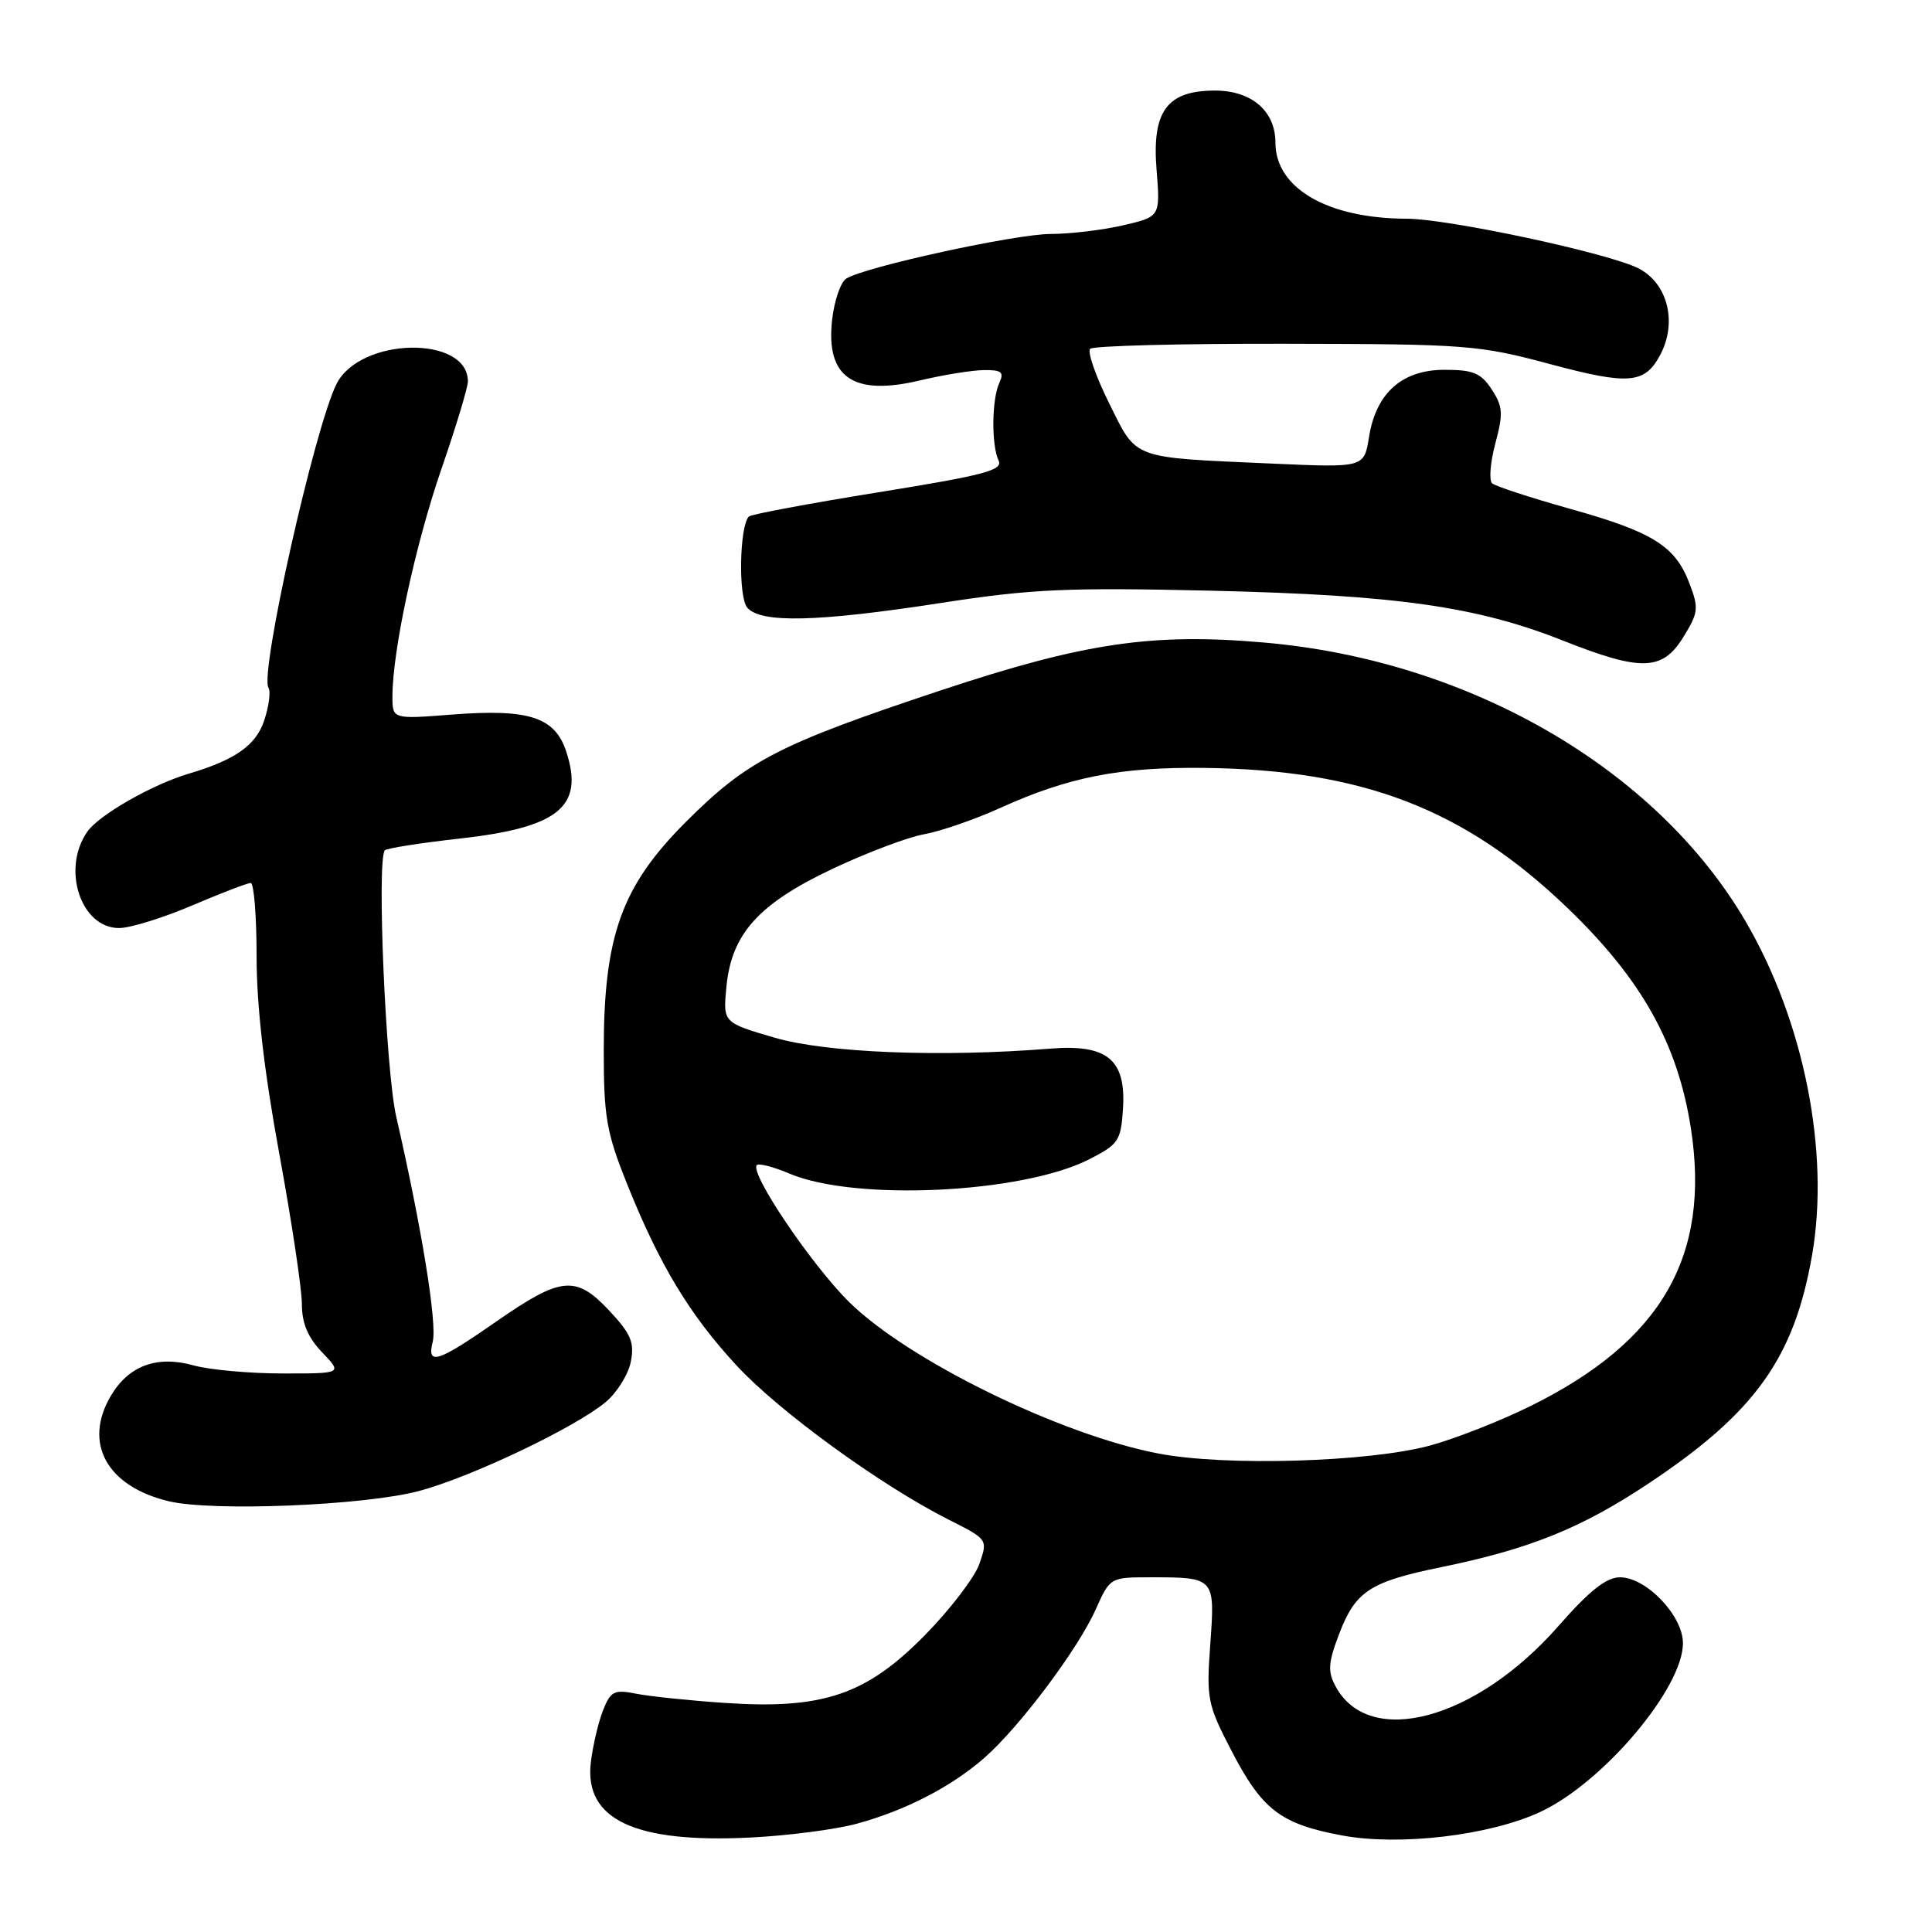 <?xml version="1.0" encoding="UTF-8" standalone="no"?>
<!DOCTYPE svg PUBLIC "-//W3C//DTD SVG 1.1//EN" "http://www.w3.org/Graphics/SVG/1.1/DTD/svg11.dtd" >
<svg xmlns="http://www.w3.org/2000/svg" xmlns:xlink="http://www.w3.org/1999/xlink" version="1.1" viewBox="0 0 256 256">
 <g >
 <path fill="currentColor"
d=" M 113.50 241.66 C 119.98 239.90 126.06 236.76 130.45 232.91 C 135.12 228.81 142.83 218.53 145.19 213.25 C 147.09 209.01 147.11 209.00 152.47 209.00 C 160.98 209.00 161.01 209.03 160.37 217.84 C 159.84 225.09 159.99 225.84 163.16 231.95 C 167.23 239.81 169.67 241.69 177.84 243.21 C 185.50 244.63 197.47 243.20 204.16 240.06 C 212.48 236.15 223.00 223.68 223.00 217.73 C 223.00 214.09 218.14 209.00 214.66 209.00 C 212.85 209.00 210.62 210.76 206.49 215.47 C 195.57 227.91 181.40 231.73 176.96 223.43 C 175.91 221.47 175.99 220.31 177.45 216.49 C 179.61 210.84 181.51 209.59 191.00 207.65 C 202.70 205.25 209.56 202.48 218.44 196.57 C 232.57 187.17 237.73 179.96 240.11 166.31 C 242.49 152.64 239.03 135.29 231.28 122.05 C 219.44 101.83 194.67 87.49 167.50 85.14 C 152.59 83.84 143.62 85.18 124.59 91.50 C 103.14 98.64 99.03 100.76 90.86 108.93 C 82.36 117.44 80.00 124.00 80.00 139.19 C 80.00 147.99 80.36 150.07 83.07 156.83 C 87.38 167.60 91.36 174.19 97.62 180.96 C 103.26 187.05 116.74 196.84 125.70 201.36 C 130.90 203.98 130.90 203.99 129.77 207.23 C 129.15 209.01 125.91 213.25 122.57 216.65 C 114.80 224.57 109.05 226.52 96.10 225.65 C 91.37 225.33 86.05 224.78 84.27 224.42 C 81.38 223.85 80.91 224.08 79.90 226.64 C 79.28 228.21 78.56 231.30 78.29 233.50 C 77.38 241.10 84.10 244.26 99.50 243.48 C 104.45 243.23 110.75 242.41 113.50 241.66 Z  M 55.50 197.57 C 62.37 195.75 76.18 189.17 80.25 185.79 C 81.76 184.53 83.26 182.11 83.59 180.42 C 84.09 177.84 83.60 176.72 80.62 173.55 C 76.29 168.97 74.30 169.17 65.85 175.05 C 57.96 180.54 56.53 181.00 57.34 177.78 C 57.94 175.38 55.88 162.67 52.51 148.00 C 51.10 141.87 49.90 113.77 51.00 112.67 C 51.28 112.39 55.72 111.70 60.87 111.12 C 74.06 109.65 77.44 106.89 75.02 99.56 C 73.52 95.02 70.08 93.90 59.95 94.68 C 52.00 95.30 52.00 95.30 52.00 92.28 C 52.00 86.25 55.01 72.27 58.46 62.23 C 60.41 56.59 62.00 51.33 62.00 50.55 C 62.00 44.40 47.74 44.65 44.60 50.86 C 41.70 56.60 34.39 89.20 35.57 91.12 C 35.89 91.62 35.64 93.56 35.02 95.43 C 33.93 98.75 31.20 100.68 25.00 102.52 C 20.18 103.95 13.12 107.98 11.57 110.20 C 8.11 115.15 10.72 123.02 15.81 122.97 C 17.29 122.96 21.64 121.61 25.47 119.97 C 29.31 118.34 32.79 117.00 33.22 117.00 C 33.65 117.00 34.00 121.39 34.00 126.75 C 34.00 133.28 34.99 141.89 37.00 152.84 C 38.65 161.83 40.00 170.80 40.00 172.79 C 40.00 175.34 40.79 177.21 42.69 179.20 C 45.37 182.00 45.37 182.00 37.44 181.99 C 33.07 181.99 27.76 181.51 25.64 180.92 C 20.80 179.57 17.05 180.95 14.69 184.95 C 10.99 191.21 14.14 196.95 22.35 198.92 C 28.14 200.31 48.29 199.49 55.50 197.57 Z  M 223.03 84.45 C 225.05 81.19 225.12 80.59 223.86 77.30 C 221.98 72.34 219.00 70.48 208.00 67.41 C 202.78 65.94 198.14 64.43 197.71 64.04 C 197.28 63.64 197.47 61.27 198.14 58.76 C 199.20 54.80 199.14 53.86 197.66 51.60 C 196.24 49.43 195.20 49.00 191.43 49.00 C 185.78 49.00 182.33 52.06 181.40 57.92 C 180.75 61.97 180.75 61.97 168.62 61.43 C 149.71 60.59 150.71 60.96 146.97 53.44 C 145.19 49.86 144.06 46.61 144.45 46.22 C 144.84 45.82 156.49 45.52 170.33 45.55 C 194.35 45.59 195.95 45.71 205.41 48.25 C 215.83 51.04 217.93 50.87 219.98 47.04 C 222.28 42.74 220.99 37.56 217.13 35.57 C 213.22 33.55 191.99 29.00 186.38 28.98 C 175.90 28.95 169.00 24.94 169.00 18.89 C 169.00 14.72 165.84 12.00 161.00 12.00 C 154.64 12.00 152.62 14.72 153.25 22.48 C 153.75 28.71 153.75 28.71 148.80 29.86 C 146.07 30.49 141.78 31.00 139.24 31.00 C 134.59 31.00 114.65 35.35 112.14 36.91 C 111.39 37.37 110.55 39.83 110.26 42.37 C 109.40 50.03 113.05 52.53 121.98 50.39 C 125.02 49.67 128.79 49.06 130.36 49.04 C 132.72 49.01 133.08 49.30 132.41 50.75 C 131.41 52.92 131.35 58.98 132.32 61.03 C 132.93 62.31 130.41 62.97 116.40 65.23 C 107.24 66.71 99.52 68.15 99.23 68.44 C 97.99 69.68 97.81 79.06 99.00 80.49 C 100.75 82.61 108.31 82.43 124.78 79.88 C 136.71 78.04 141.36 77.83 160.50 78.27 C 185.04 78.85 195.67 80.35 207.12 84.89 C 217.47 88.99 220.27 88.91 223.03 84.45 Z  M 153.50 192.60 C 140.46 190.10 120.41 180.28 112.55 172.56 C 107.55 167.64 99.28 155.39 100.28 154.38 C 100.56 154.11 102.52 154.62 104.64 155.52 C 113.29 159.18 135.34 158.14 144.25 153.65 C 148.21 151.64 148.52 151.19 148.80 146.95 C 149.22 140.39 146.75 138.34 139.14 138.95 C 124.65 140.11 109.52 139.51 102.65 137.50 C 95.80 135.50 95.80 135.50 96.25 130.79 C 96.92 123.75 100.49 119.77 110.30 115.13 C 114.81 113.00 120.28 110.93 122.46 110.54 C 124.63 110.15 129.17 108.58 132.53 107.06 C 141.58 102.96 148.34 101.63 159.50 101.75 C 180.55 101.99 194.03 107.18 207.69 120.30 C 217.51 129.73 222.31 138.29 224.05 149.50 C 226.68 166.48 220.16 177.75 202.74 186.34 C 198.76 188.30 192.80 190.64 189.50 191.54 C 181.38 193.74 162.36 194.31 153.50 192.60 Z "/>
</g>
</svg>